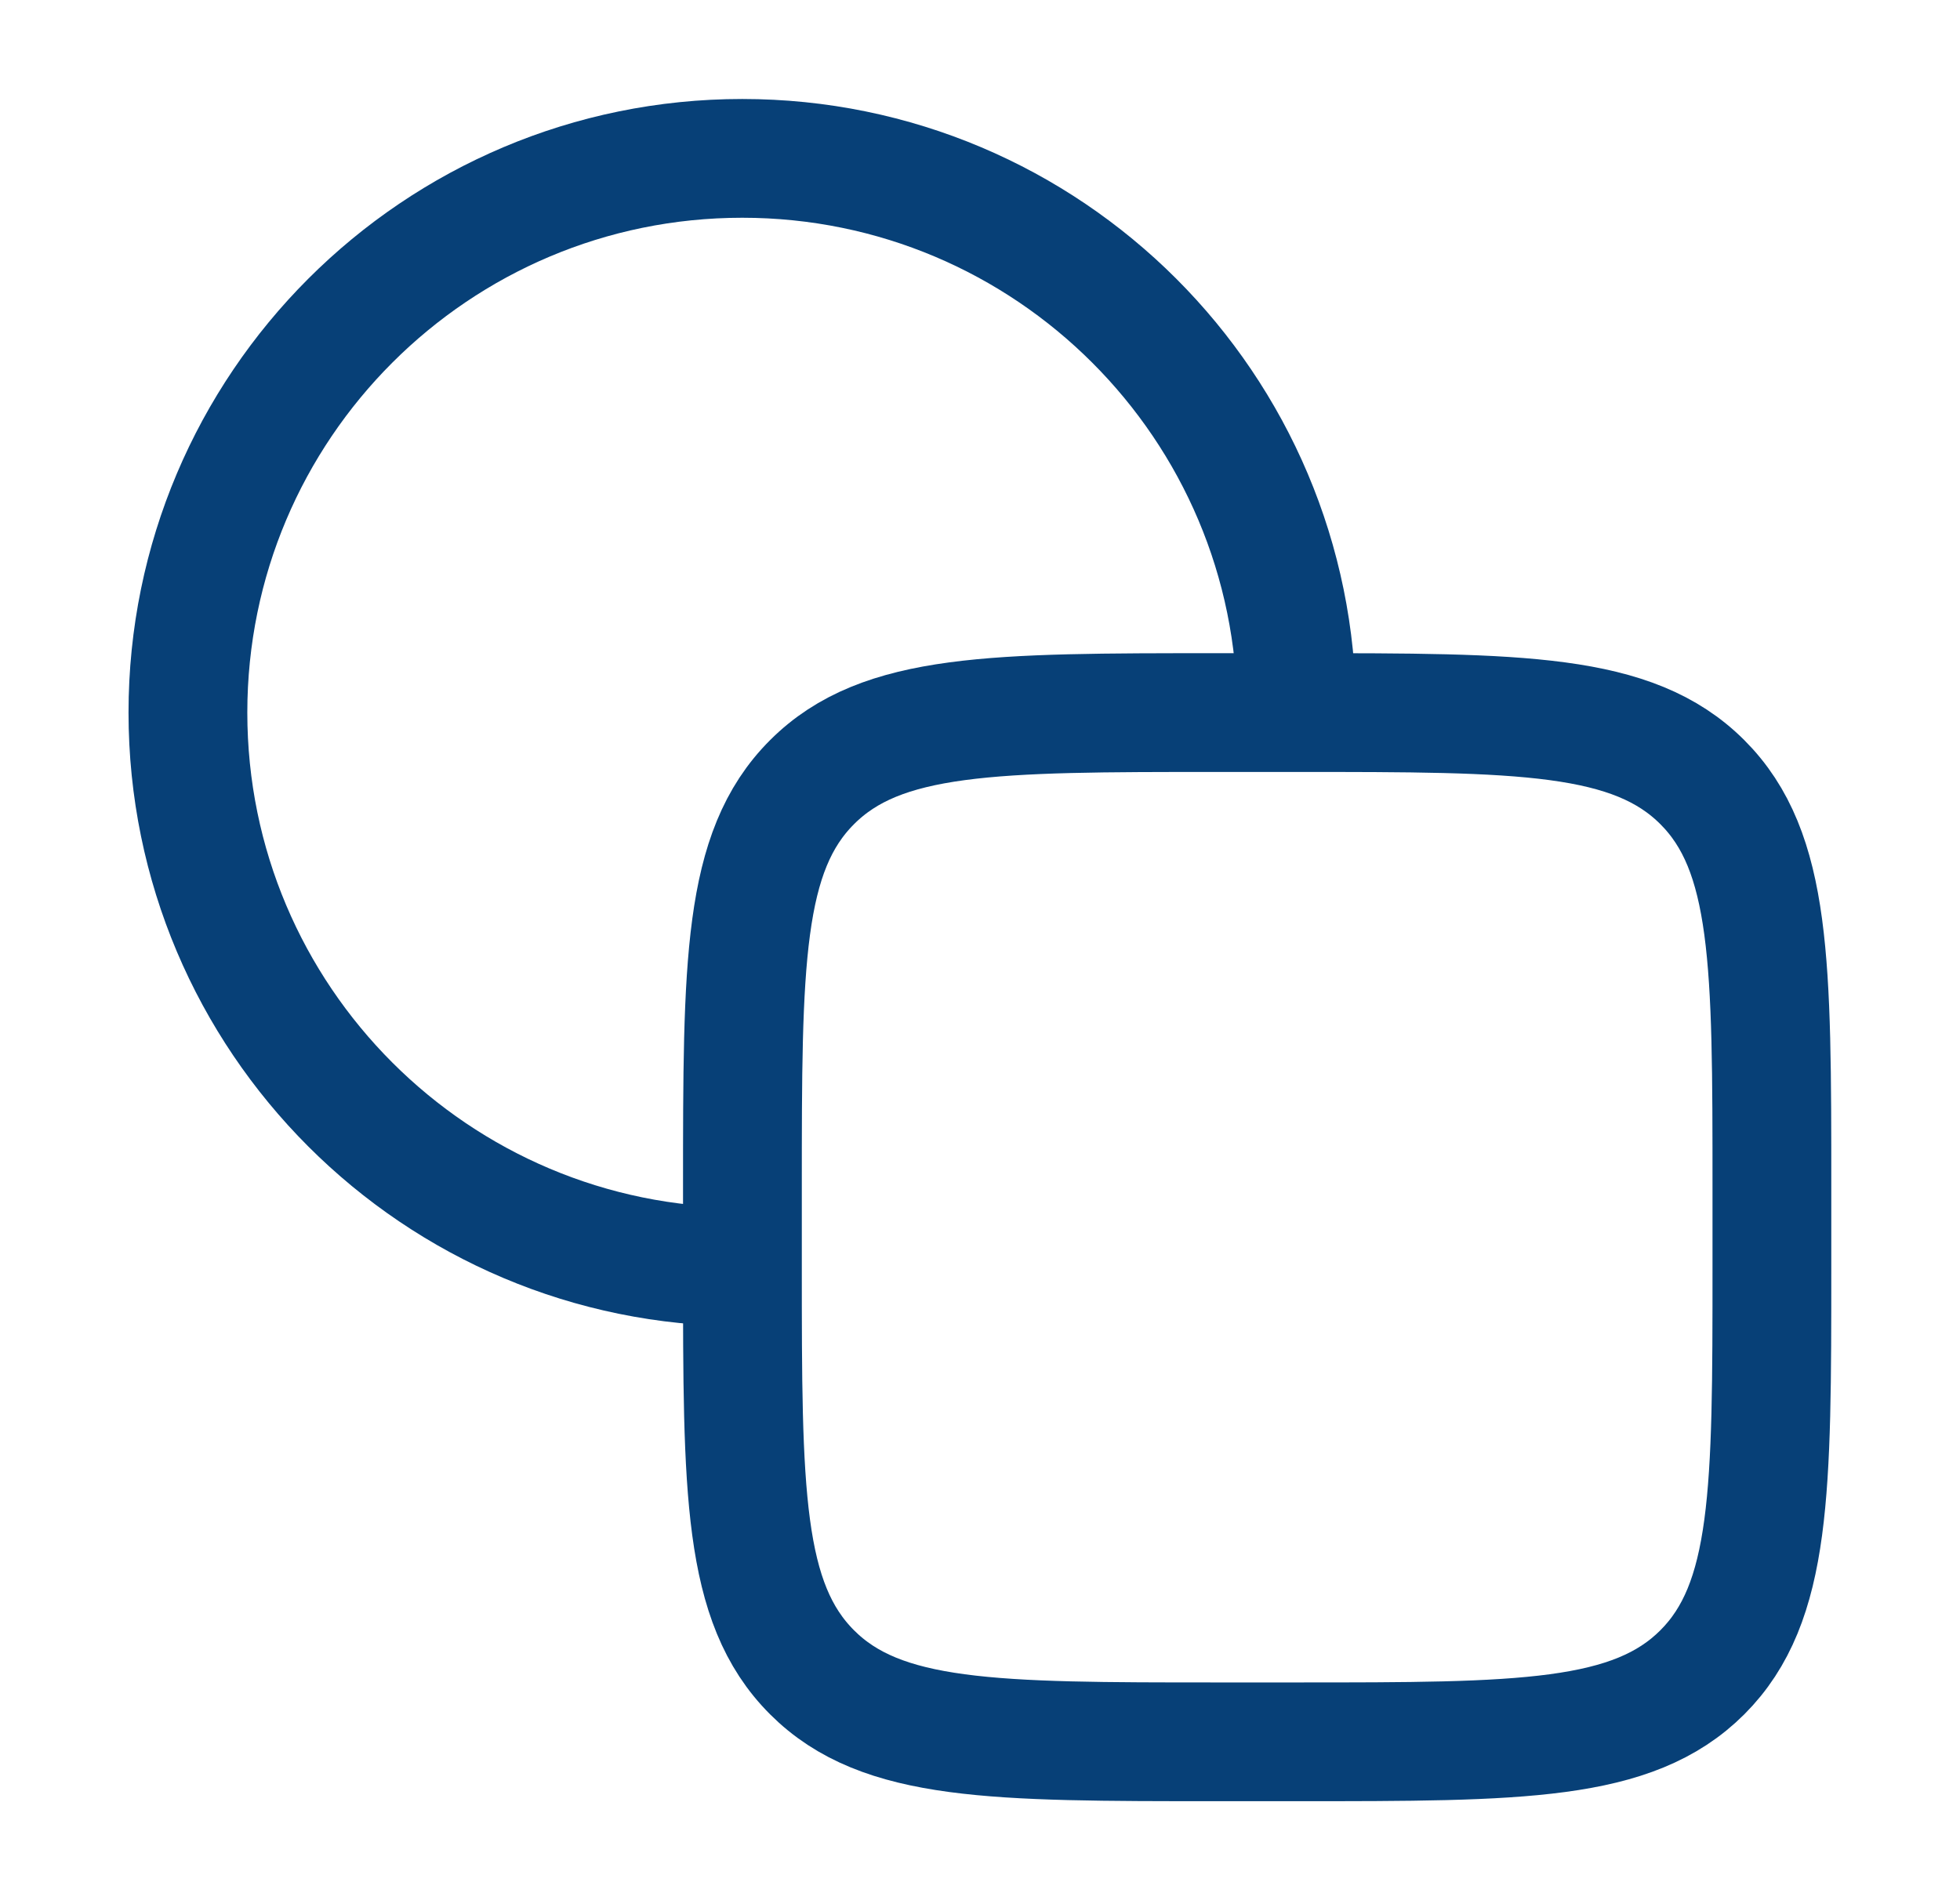 <svg width="33" height="32" viewBox="0 0 33 32" fill="none" xmlns="http://www.w3.org/2000/svg">
<path d="M21.831 12C21.831 6.846 17.652 2.667 12.497 2.667C7.343 2.667 3.164 6.846 3.164 12C3.164 17.155 7.343 21.334 12.497 21.334" stroke="#074077" stroke-width="2"/>
<path d="M21.833 12H20.5C16.729 12 14.843 12 13.672 13.172C12.5 14.343 12.5 16.229 12.5 20V21.333C12.5 25.105 12.5 26.99 13.672 28.162C14.843 29.333 16.729 29.333 20.5 29.333H21.833C25.605 29.333 27.49 29.333 28.662 28.162C29.833 26.99 29.833 25.105 29.833 21.333V20C29.833 16.229 29.833 14.343 28.662 13.172C27.49 12 25.605 12 21.833 12Z" stroke="#074077" stroke-width="2"/>
</svg>
